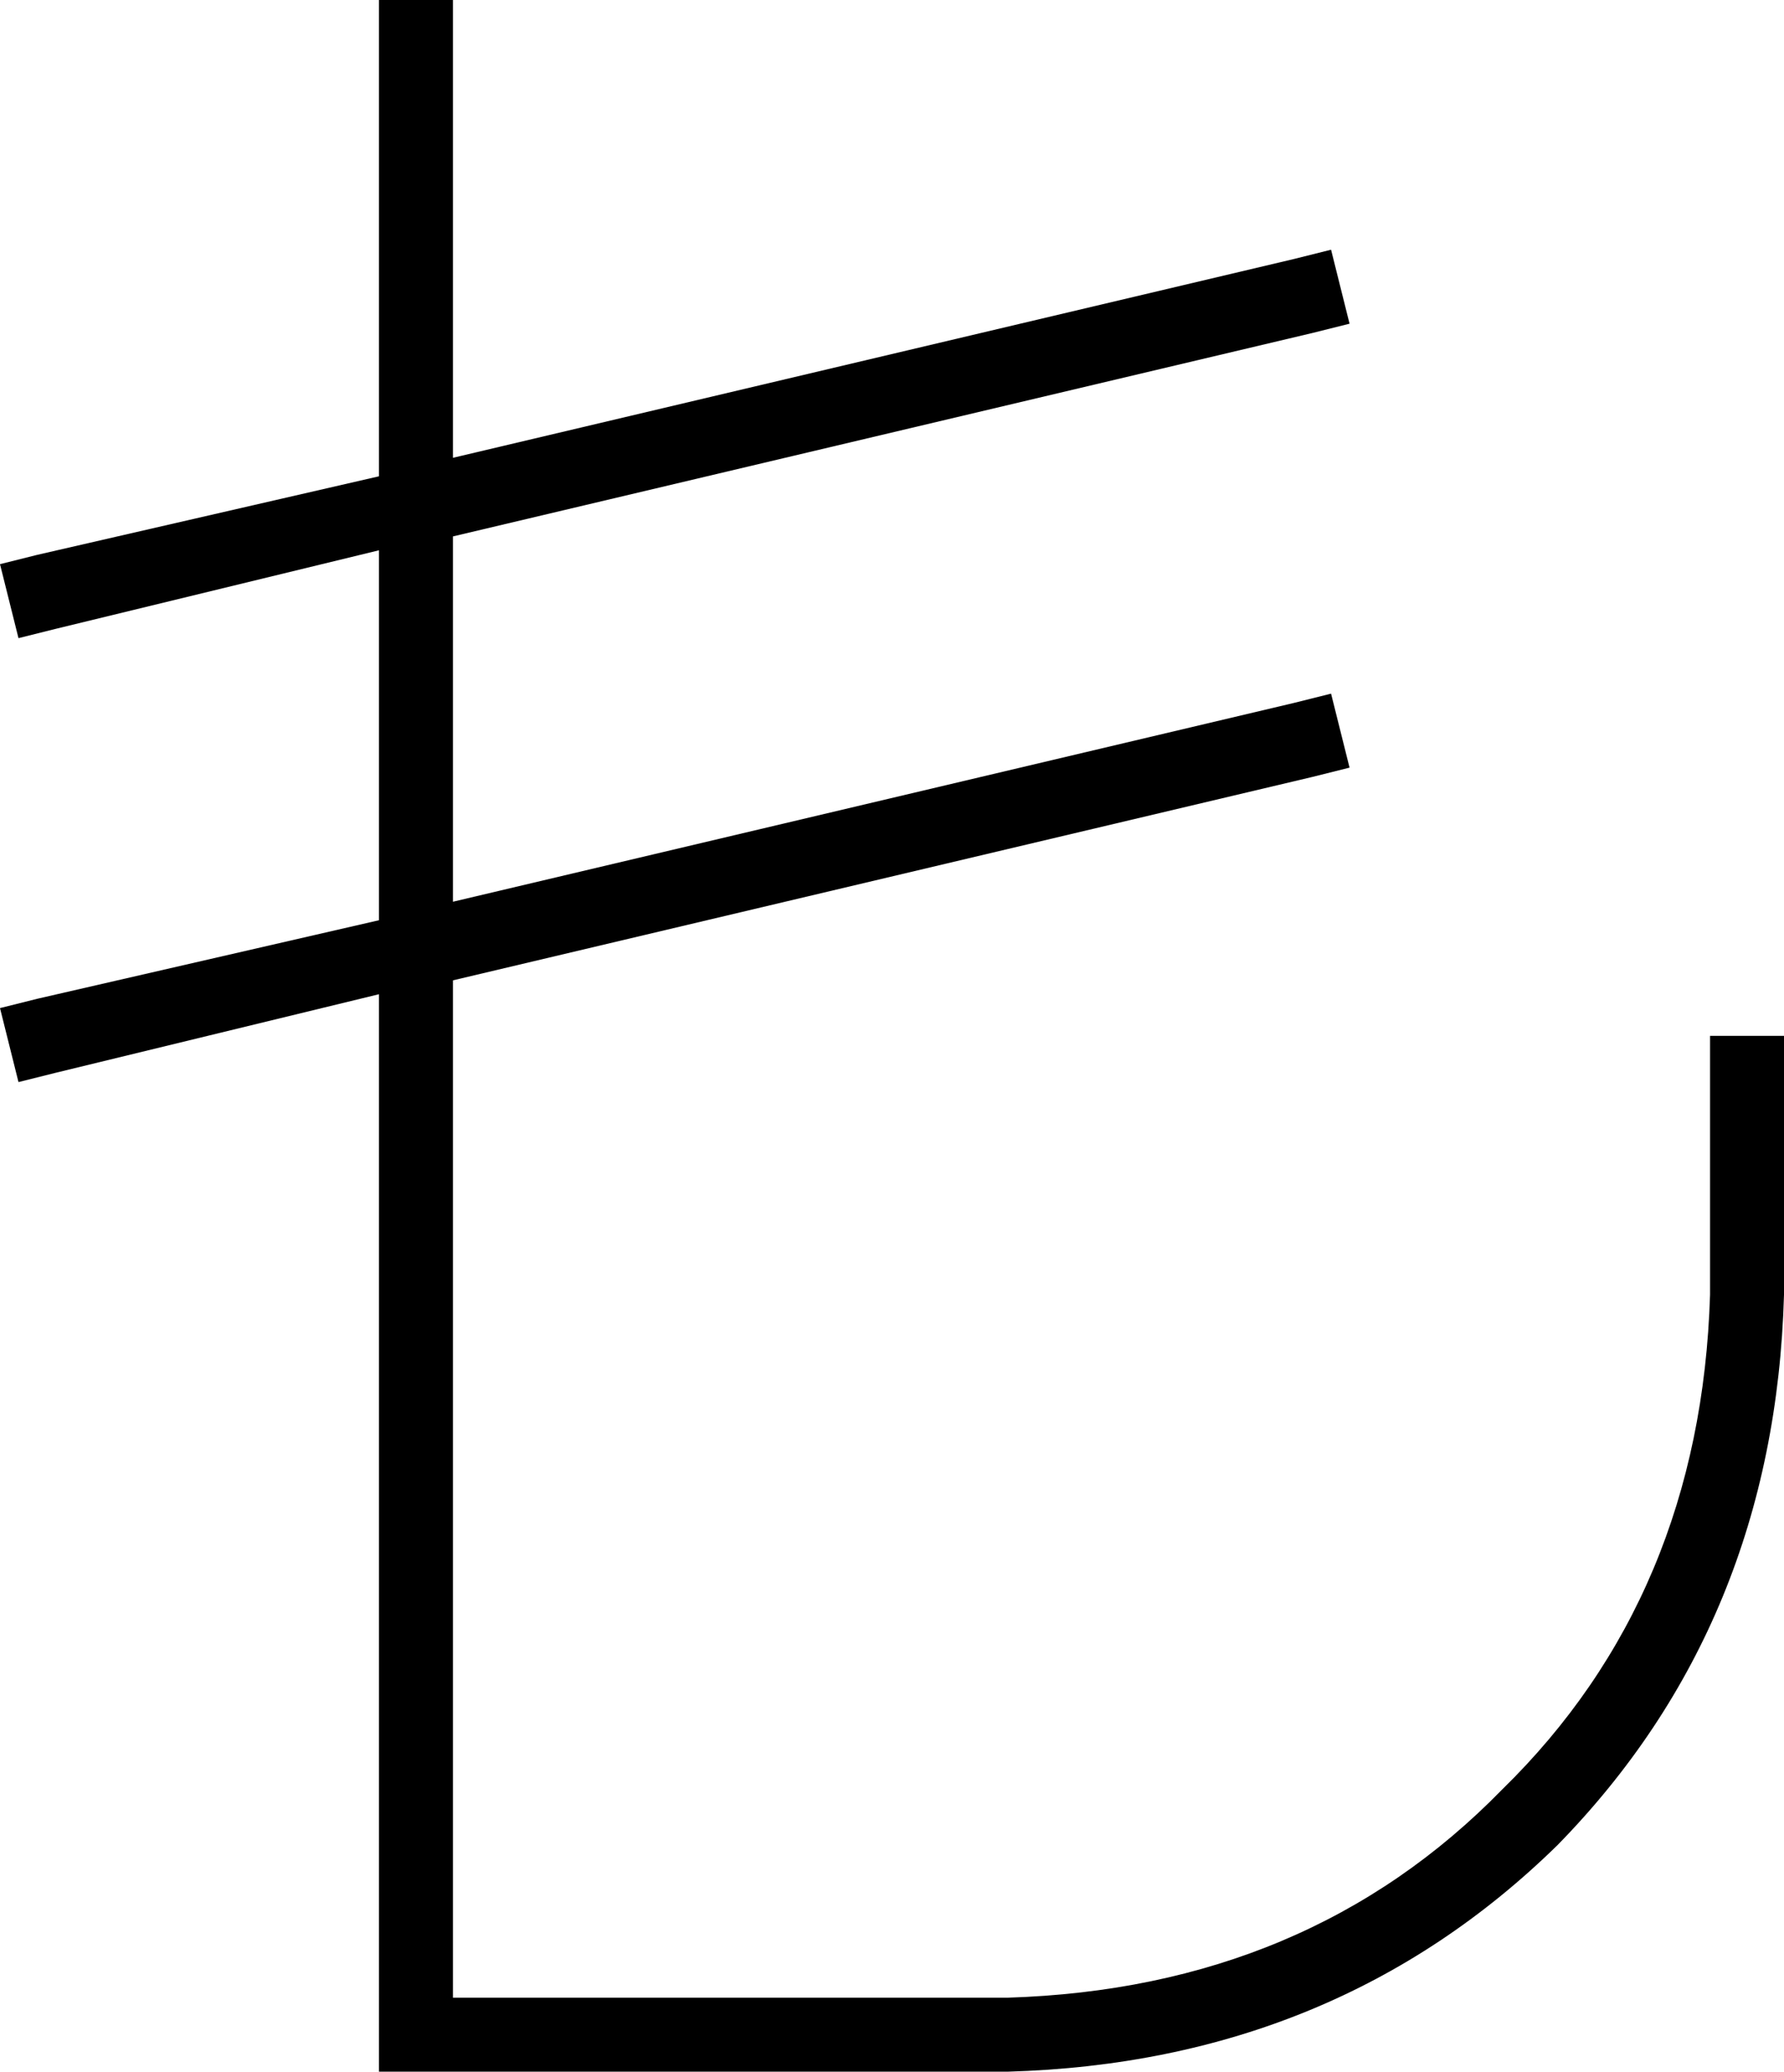<svg xmlns="http://www.w3.org/2000/svg" viewBox="0 0 386 448">
  <path d="M 98 0 L 98 8 L 98 0 L 98 8 L 98 99 L 98 99 L 280 56 L 280 56 L 288 54 L 288 54 L 292 70 L 292 70 L 284 72 L 284 72 L 98 116 L 98 116 L 98 195 L 98 195 L 280 152 L 280 152 L 288 150 L 288 150 L 292 166 L 292 166 L 284 168 L 284 168 L 98 212 L 98 212 L 98 432 L 98 432 L 218 432 L 218 432 Q 283 430 325 387 Q 368 345 370 280 L 370 232 L 370 232 L 370 224 L 370 224 L 386 224 L 386 224 L 386 232 L 386 232 L 386 280 L 386 280 Q 384 351 337 399 Q 289 446 218 448 L 90 448 L 82 448 L 82 440 L 82 440 L 82 215 L 82 215 L 12 232 L 12 232 L 4 234 L 4 234 L 0 218 L 0 218 L 8 216 L 8 216 L 82 199 L 82 199 L 82 119 L 82 119 L 12 136 L 12 136 L 4 138 L 4 138 L 0 122 L 0 122 L 8 120 L 8 120 L 82 103 L 82 103 L 82 8 L 82 8 L 82 0 L 82 0 L 98 0 L 98 0 Z" />
</svg>